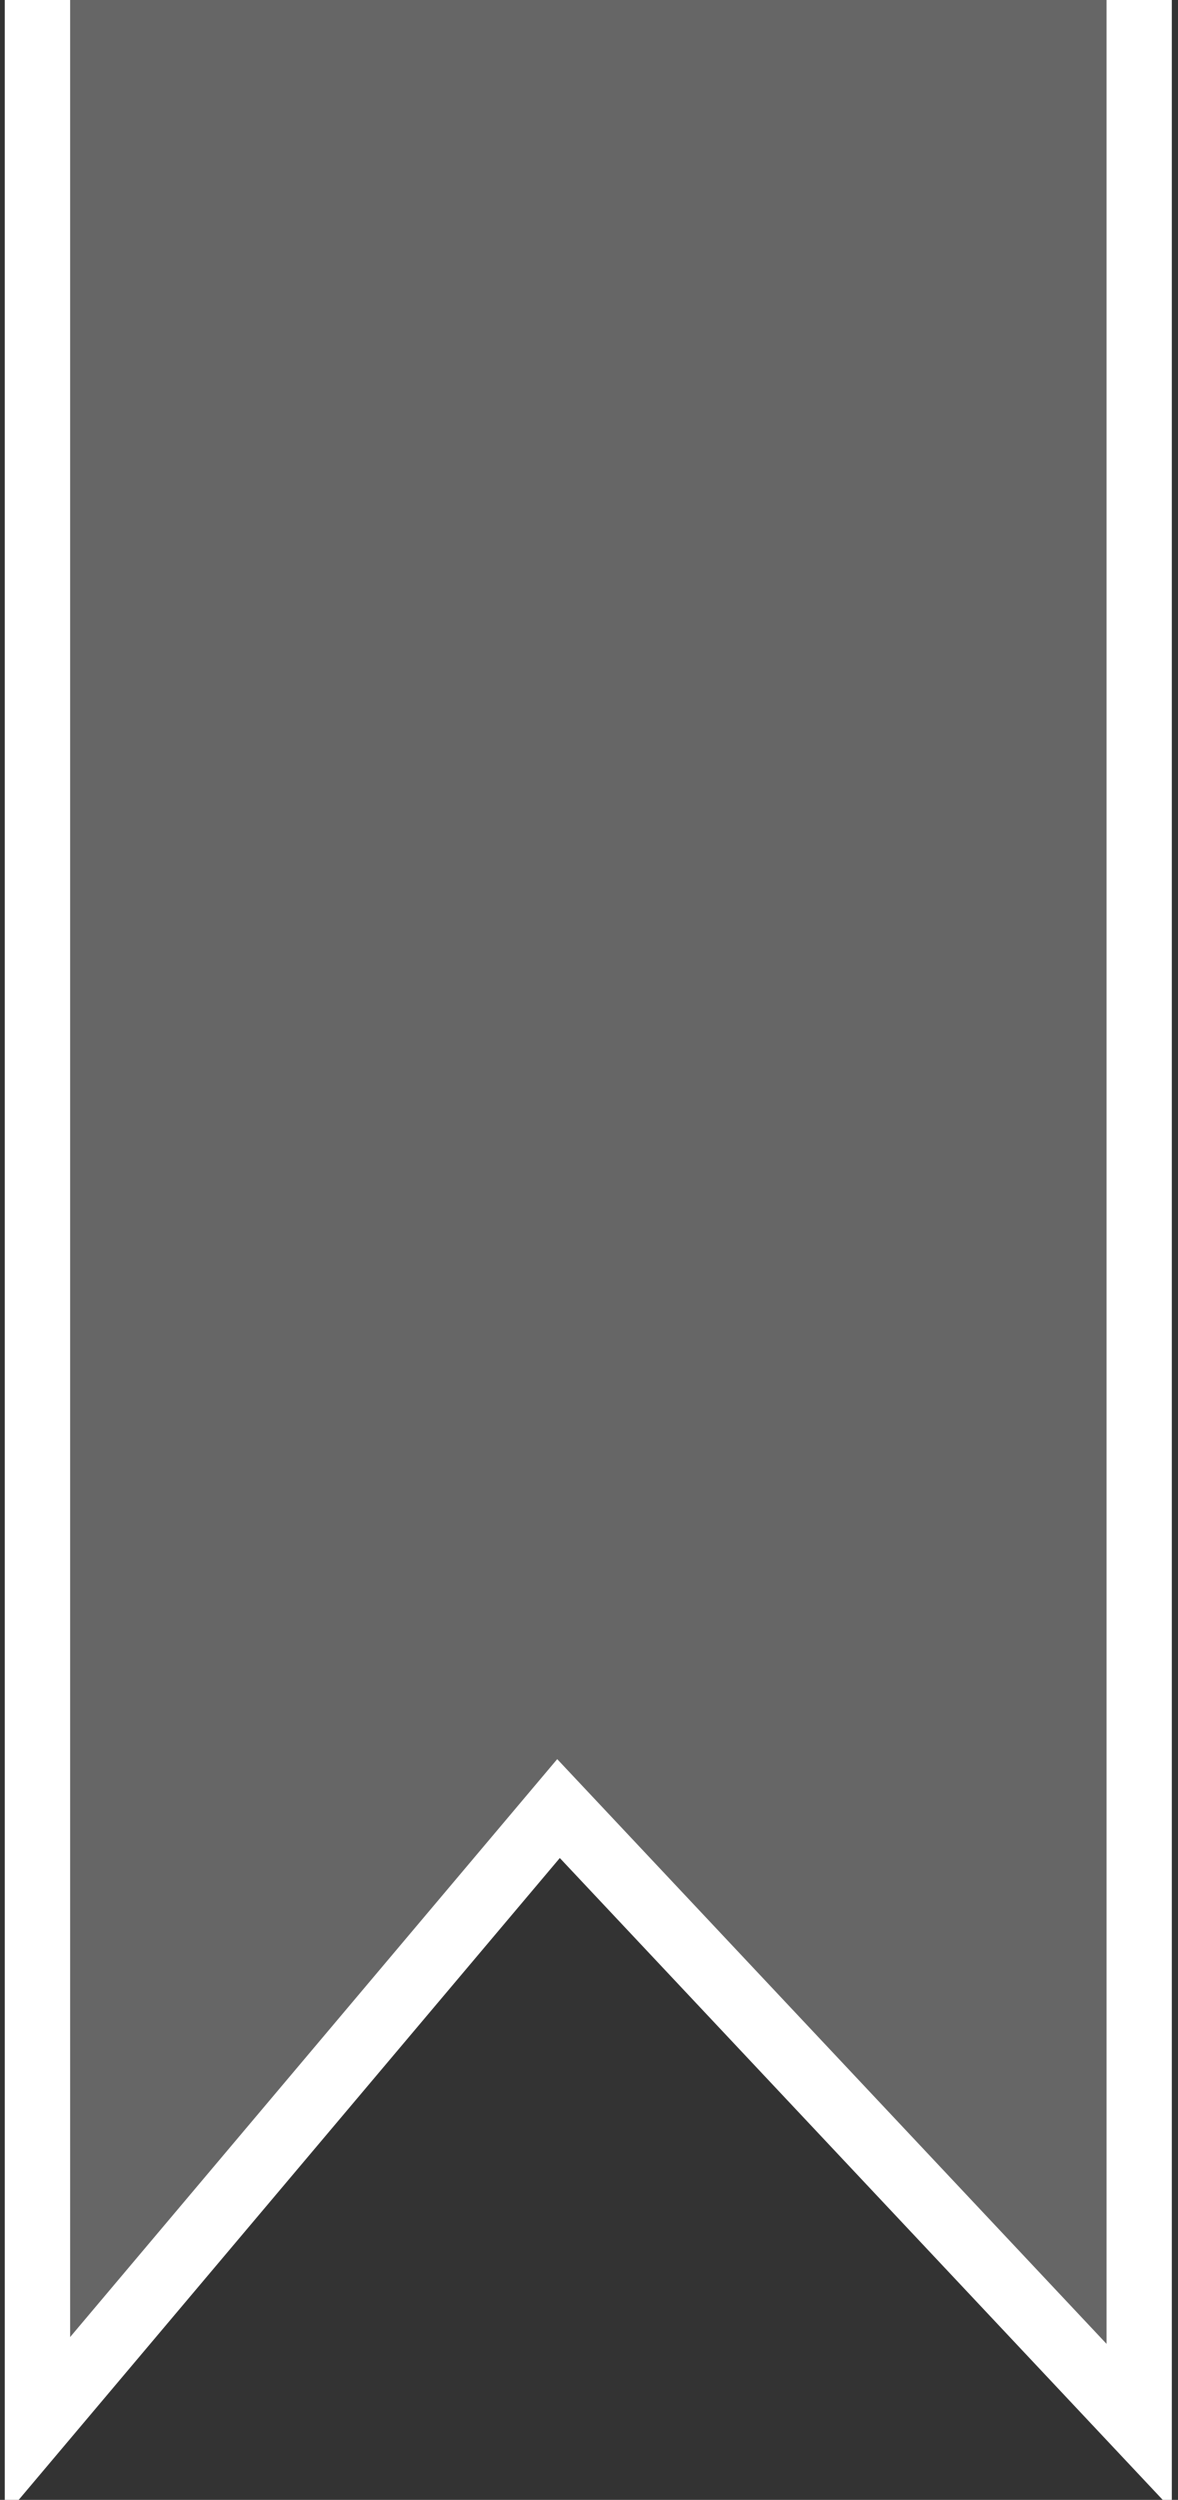 <svg xmlns="http://www.w3.org/2000/svg" xmlns:xlink="http://www.w3.org/1999/xlink" width="58" height="123" viewBox="0 0 58 123">
  <rect x="0" y="0" width="58" height="123" fill="#333333" stroke="none"/>
  <defs>
    <clipPath id="clip-Band">
      <rect width="58" height="123"/>
    </clipPath>
  </defs>
  <g id="Band" clip-path="url(#clip-Band)">
    <g id="Group_11474" data-name="Group 11474" transform="translate(0.235 -27.614)">
      <path id="Path_9333" data-name="Path 9333" d="M228.823,62.6V207.99l-28.587-30.413L174.58,207.99V62.6Z" transform="translate(-172.971 -60.973)" fill="rgba(221,221,221,0.3)"/>
      <path id="Path_9334" data-name="Path 9334" d="M173.962,213.4V61.974h57.46v151.09L201.29,181.007Zm27.2-37.258,27.047,28.771V65.229H177.18V204.578Z" transform="translate(-173.962 -61.974)" fill="#fff"/>
    </g>
  </g>
</svg>
